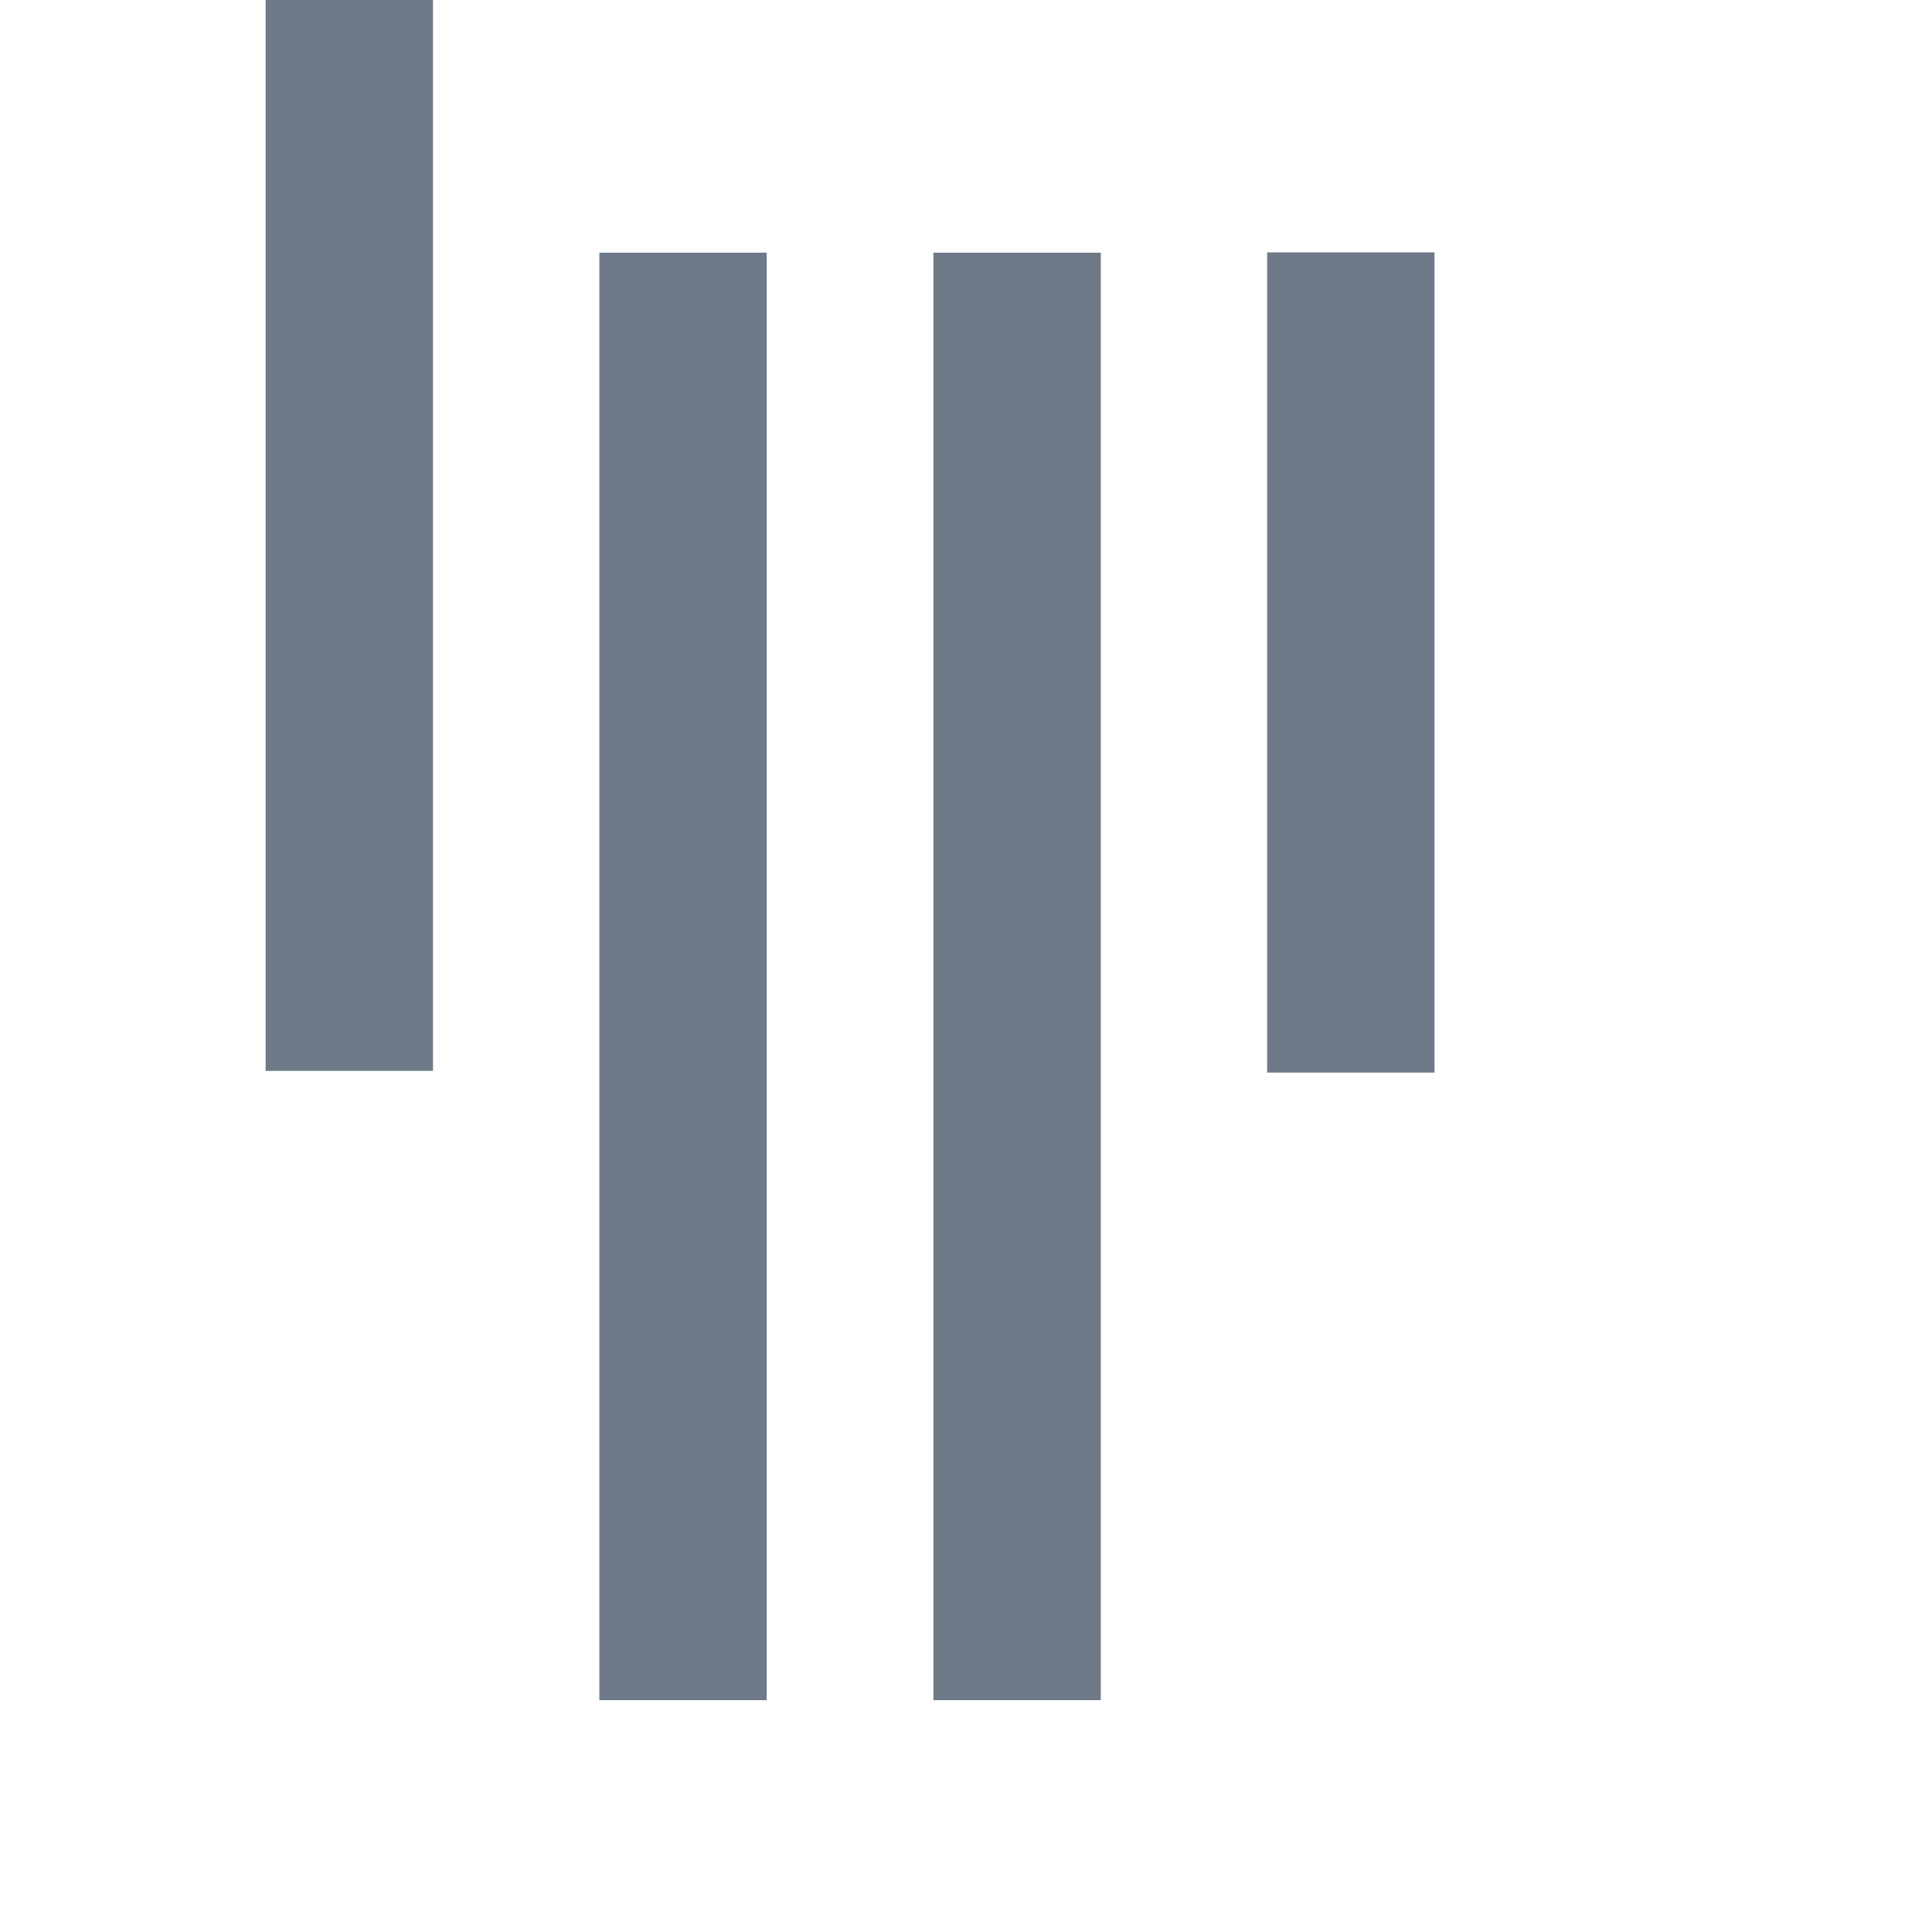 <?xml version="1.0"?>
<svg xmlns="http://www.w3.org/2000/svg" viewBox="0 0 20 20">
  <g transform="scale(0.55)">
    <path d="M8.15 20.156h-3.15v-20.156h3.15zM14.431 4.756h-3.15v27.244h3.15zM20.719 4.756h-3.15v27.244h3.15zM27 4.75h-3.15v15.438h3.15z" fill="#6f7a89"/>
  </g>
</svg>
